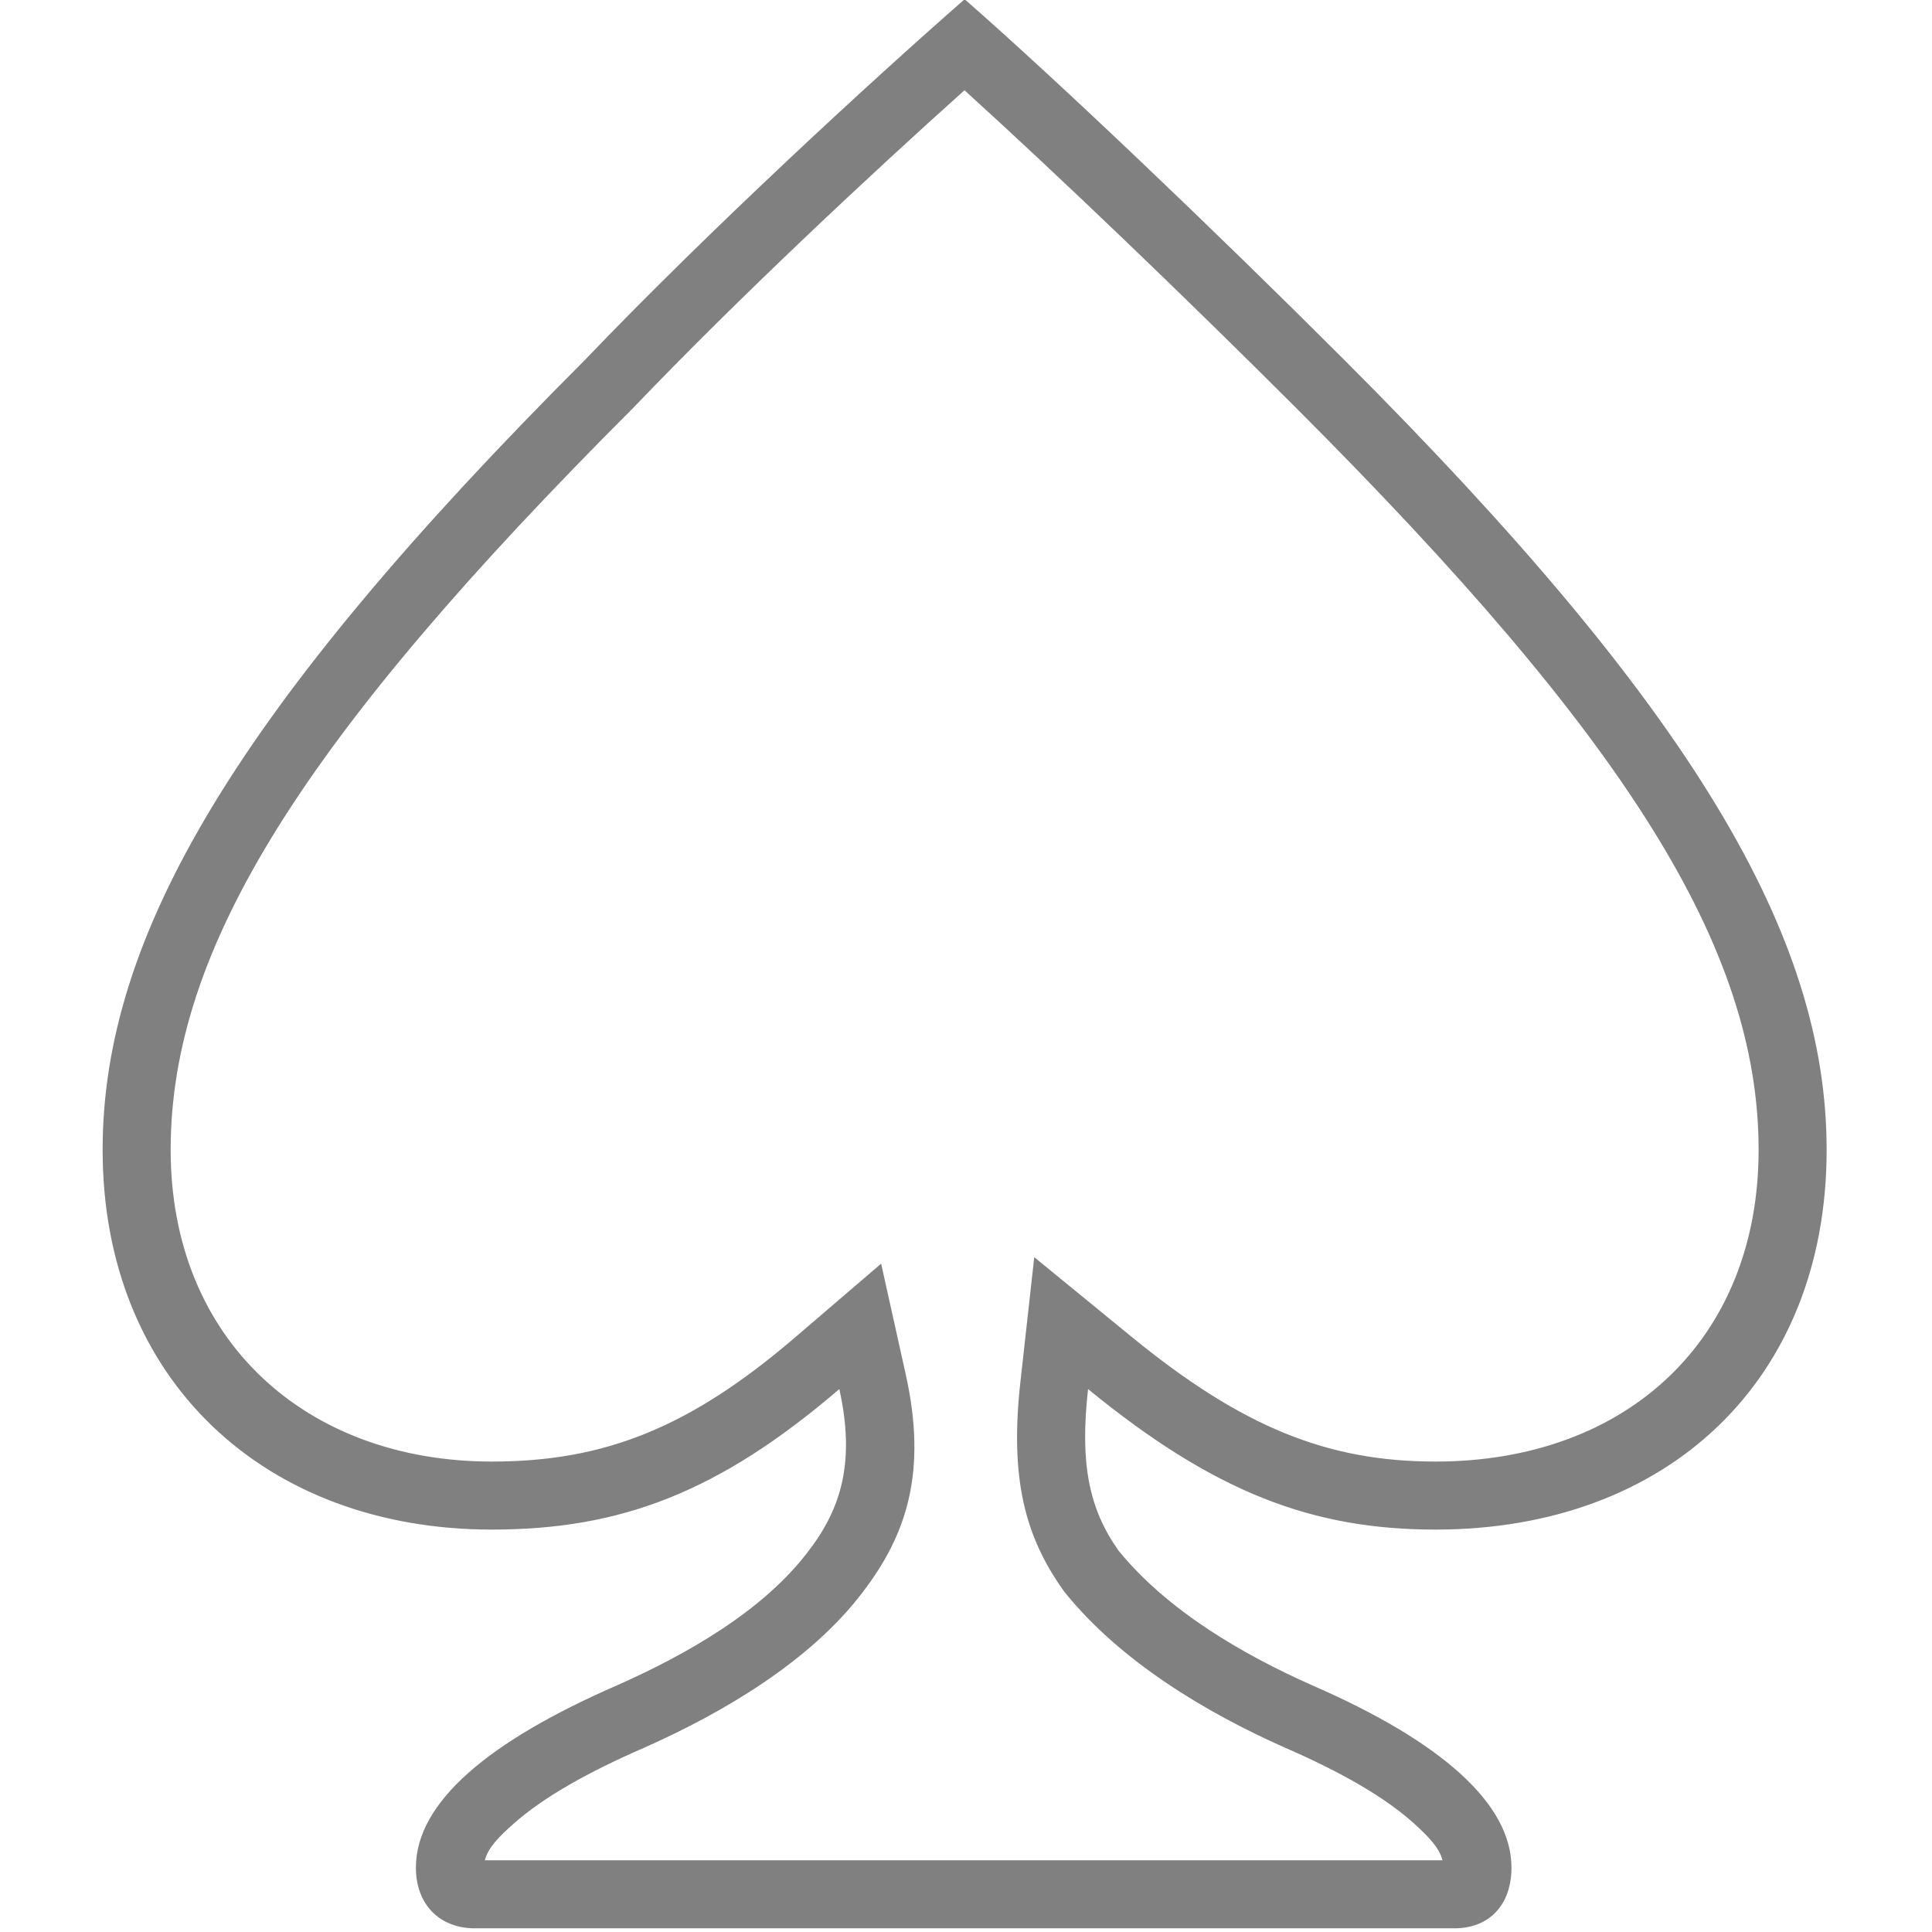 <?xml version="1.0" encoding="UTF-8" standalone="no"?>
<!DOCTYPE svg PUBLIC "-//W3C//DTD SVG 1.1//EN" "http://www.w3.org/Graphics/SVG/1.1/DTD/svg11.dtd">
<svg width="100%" height="100%" viewBox="0 0 284 284" version="1.1" xmlns="http://www.w3.org/2000/svg" xmlns:xlink="http://www.w3.org/1999/xlink" xml:space="preserve" xmlns:serif="http://www.serif.com/" style="fill-rule:evenodd;clip-rule:evenodd;stroke-linejoin:round;stroke-miterlimit:2;">
    <path d="M69.79,283.458C64.767,283.458 61.138,280.109 61.138,274.527C61.138,264.933 71.843,255.942 90.723,247.733C100.771,243.267 112.214,236.848 118.913,227.916C123.662,221.706 125.744,214.836 123.378,204.193C105.617,219.417 91.183,224.846 72.302,224.846C38.977,224.846 15.086,202.856 15.086,169.026C15.086,137.604 34.623,104.274 85.978,52.919C104.308,33.756 128.267,11.73 141.799,-0.111C155.754,12.1 178.739,34.038 197.62,52.919C248.975,104.274 268.512,137.604 268.512,169.026C268.512,202.856 245.176,224.846 211.017,224.846C192.957,224.846 178.548,219.417 159.941,204.193C158.727,215.114 160.057,221.754 164.406,227.916C171.663,236.848 182.827,243.267 192.875,247.733C212.037,256.064 222.181,265.223 222.181,274.527C222.181,280.109 218.832,283.458 213.808,283.458L69.79,283.458ZM71.272,273.458L212.046,273.458C211.587,271.637 209.995,269.995 207.978,268.156C203.681,264.24 197.236,260.533 188.851,256.887L188.814,256.871C177.417,251.806 164.876,244.352 156.645,234.222L156.237,233.683C150.611,225.713 148.432,217.214 150.002,203.088L152.034,184.803L166.273,196.453C182.611,209.821 195.159,214.846 211.017,214.846C239.148,214.846 258.512,196.887 258.512,169.026C258.512,139.349 239.051,108.492 190.549,59.99C174.553,43.994 155.589,25.782 141.777,13.269C128.079,25.538 108.625,43.709 93.128,59.911L93.049,59.99C44.547,108.492 25.086,139.349 25.086,169.026C25.086,196.872 44.872,214.846 72.302,214.846C88.806,214.846 101.345,209.908 116.87,196.6L129.525,185.754L133.14,202.023C136.328,216.369 133.274,225.585 126.882,233.957C119.202,244.171 106.283,251.76 94.748,256.887L94.71,256.904C86.44,260.499 79.903,264.168 75.491,268.087C73.415,269.931 71.743,271.58 71.272,273.458Z" style="fill:rgb(128,128,128);"/>
</svg>

